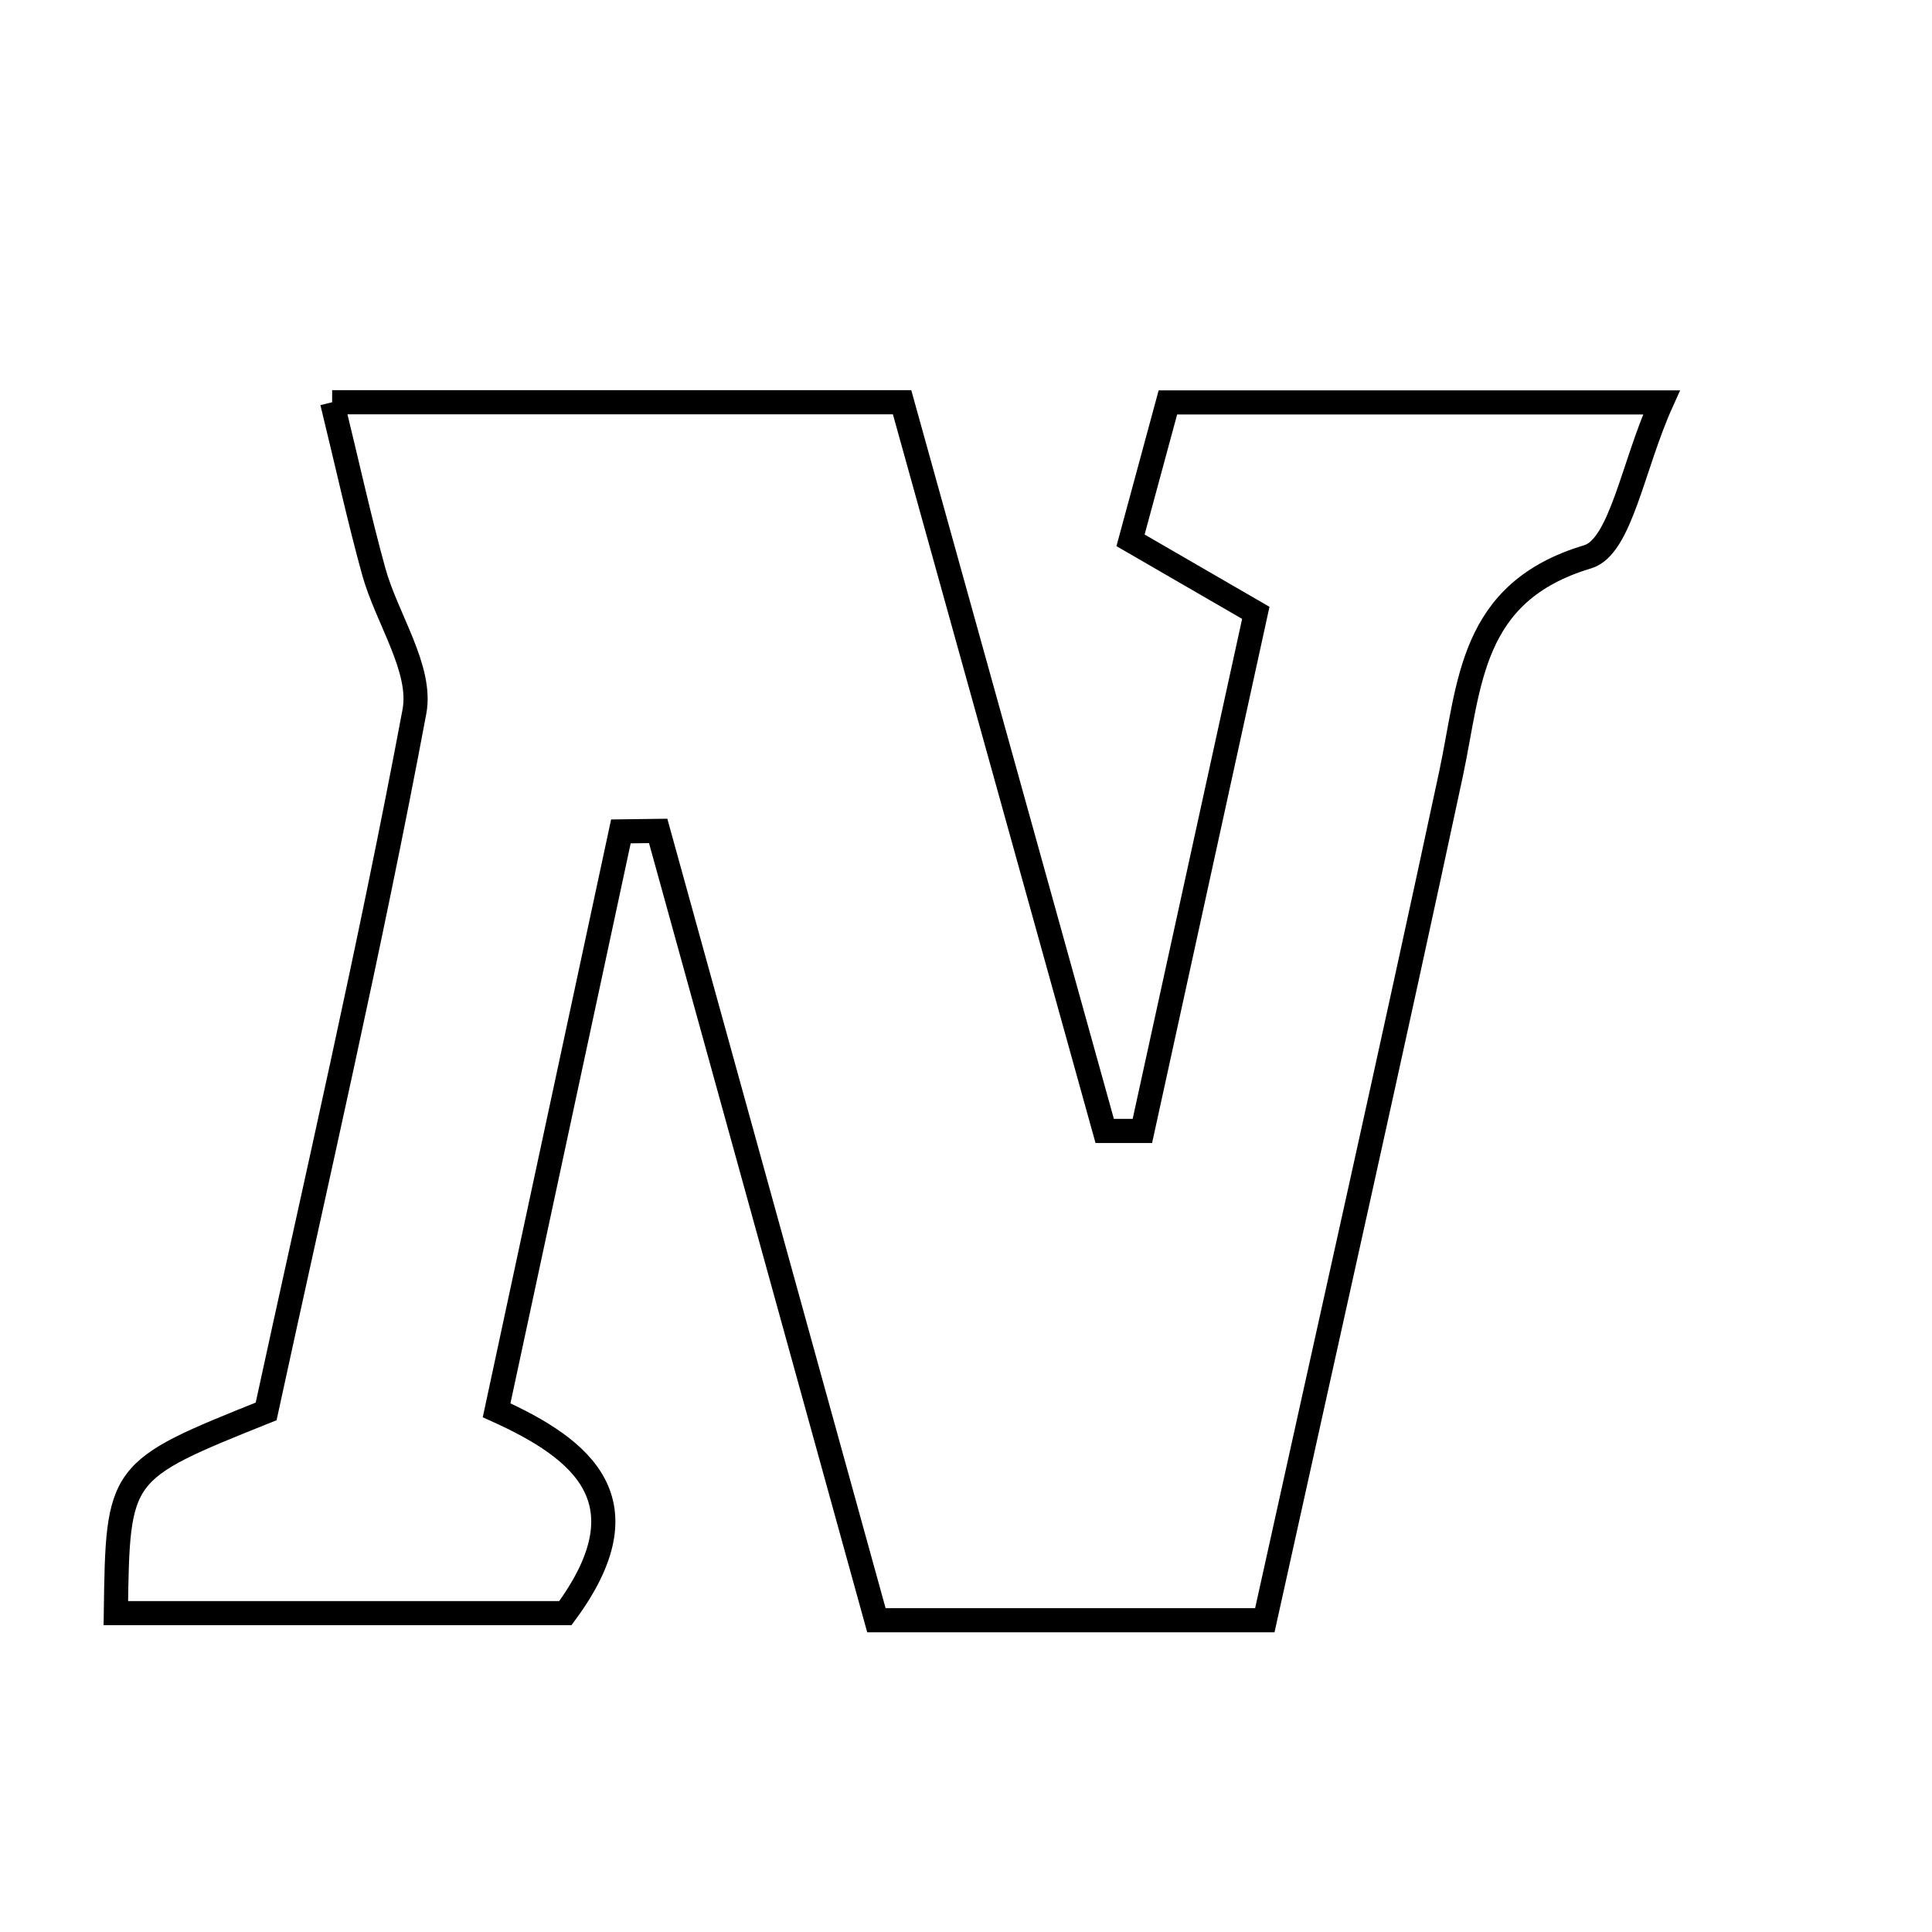 <svg xmlns="http://www.w3.org/2000/svg" viewBox="0.0 0.0 24.0 24.0" height="200px" width="200px"><path fill="none" stroke="black" stroke-width=".3" stroke-opacity="1.0"  filling="0" d="M4.126 4.997 C6.65 4.997 8.791 4.997 11.206 4.997 C12.03 7.962 12.877 11.005 13.723 14.049 C13.879 14.049 14.035 14.049 14.191 14.049 C14.657 11.923 15.122 9.797 15.6 7.613 C15.023 7.279 14.586 7.025 14.044 6.712 C14.198 6.145 14.352 5.575 14.508 4.999 C16.517 4.999 18.426 4.999 20.639 4.999 C20.281 5.793 20.133 6.794 19.722 6.917 C18.253 7.356 18.263 8.5 18.025 9.614 C17.285 13.072 16.508 16.521 15.712 20.127 C14.004 20.127 12.55 20.127 10.887 20.127 C9.985 16.864 9.08 13.593 8.176 10.322 C8.021 10.324 7.867 10.326 7.713 10.328 C7.208 12.681 6.702 15.035 6.169 17.519 C7.24 18.003 8.046 18.654 7.023 20.039 C5.239 20.039 3.34 20.039 1.439 20.039 C1.464 18.272 1.464 18.272 3.306 17.533 C3.919 14.705 4.597 11.784 5.148 8.84 C5.247 8.31 4.806 7.687 4.643 7.1 C4.466 6.459 4.324 5.809 4.126 4.997"></path></svg>